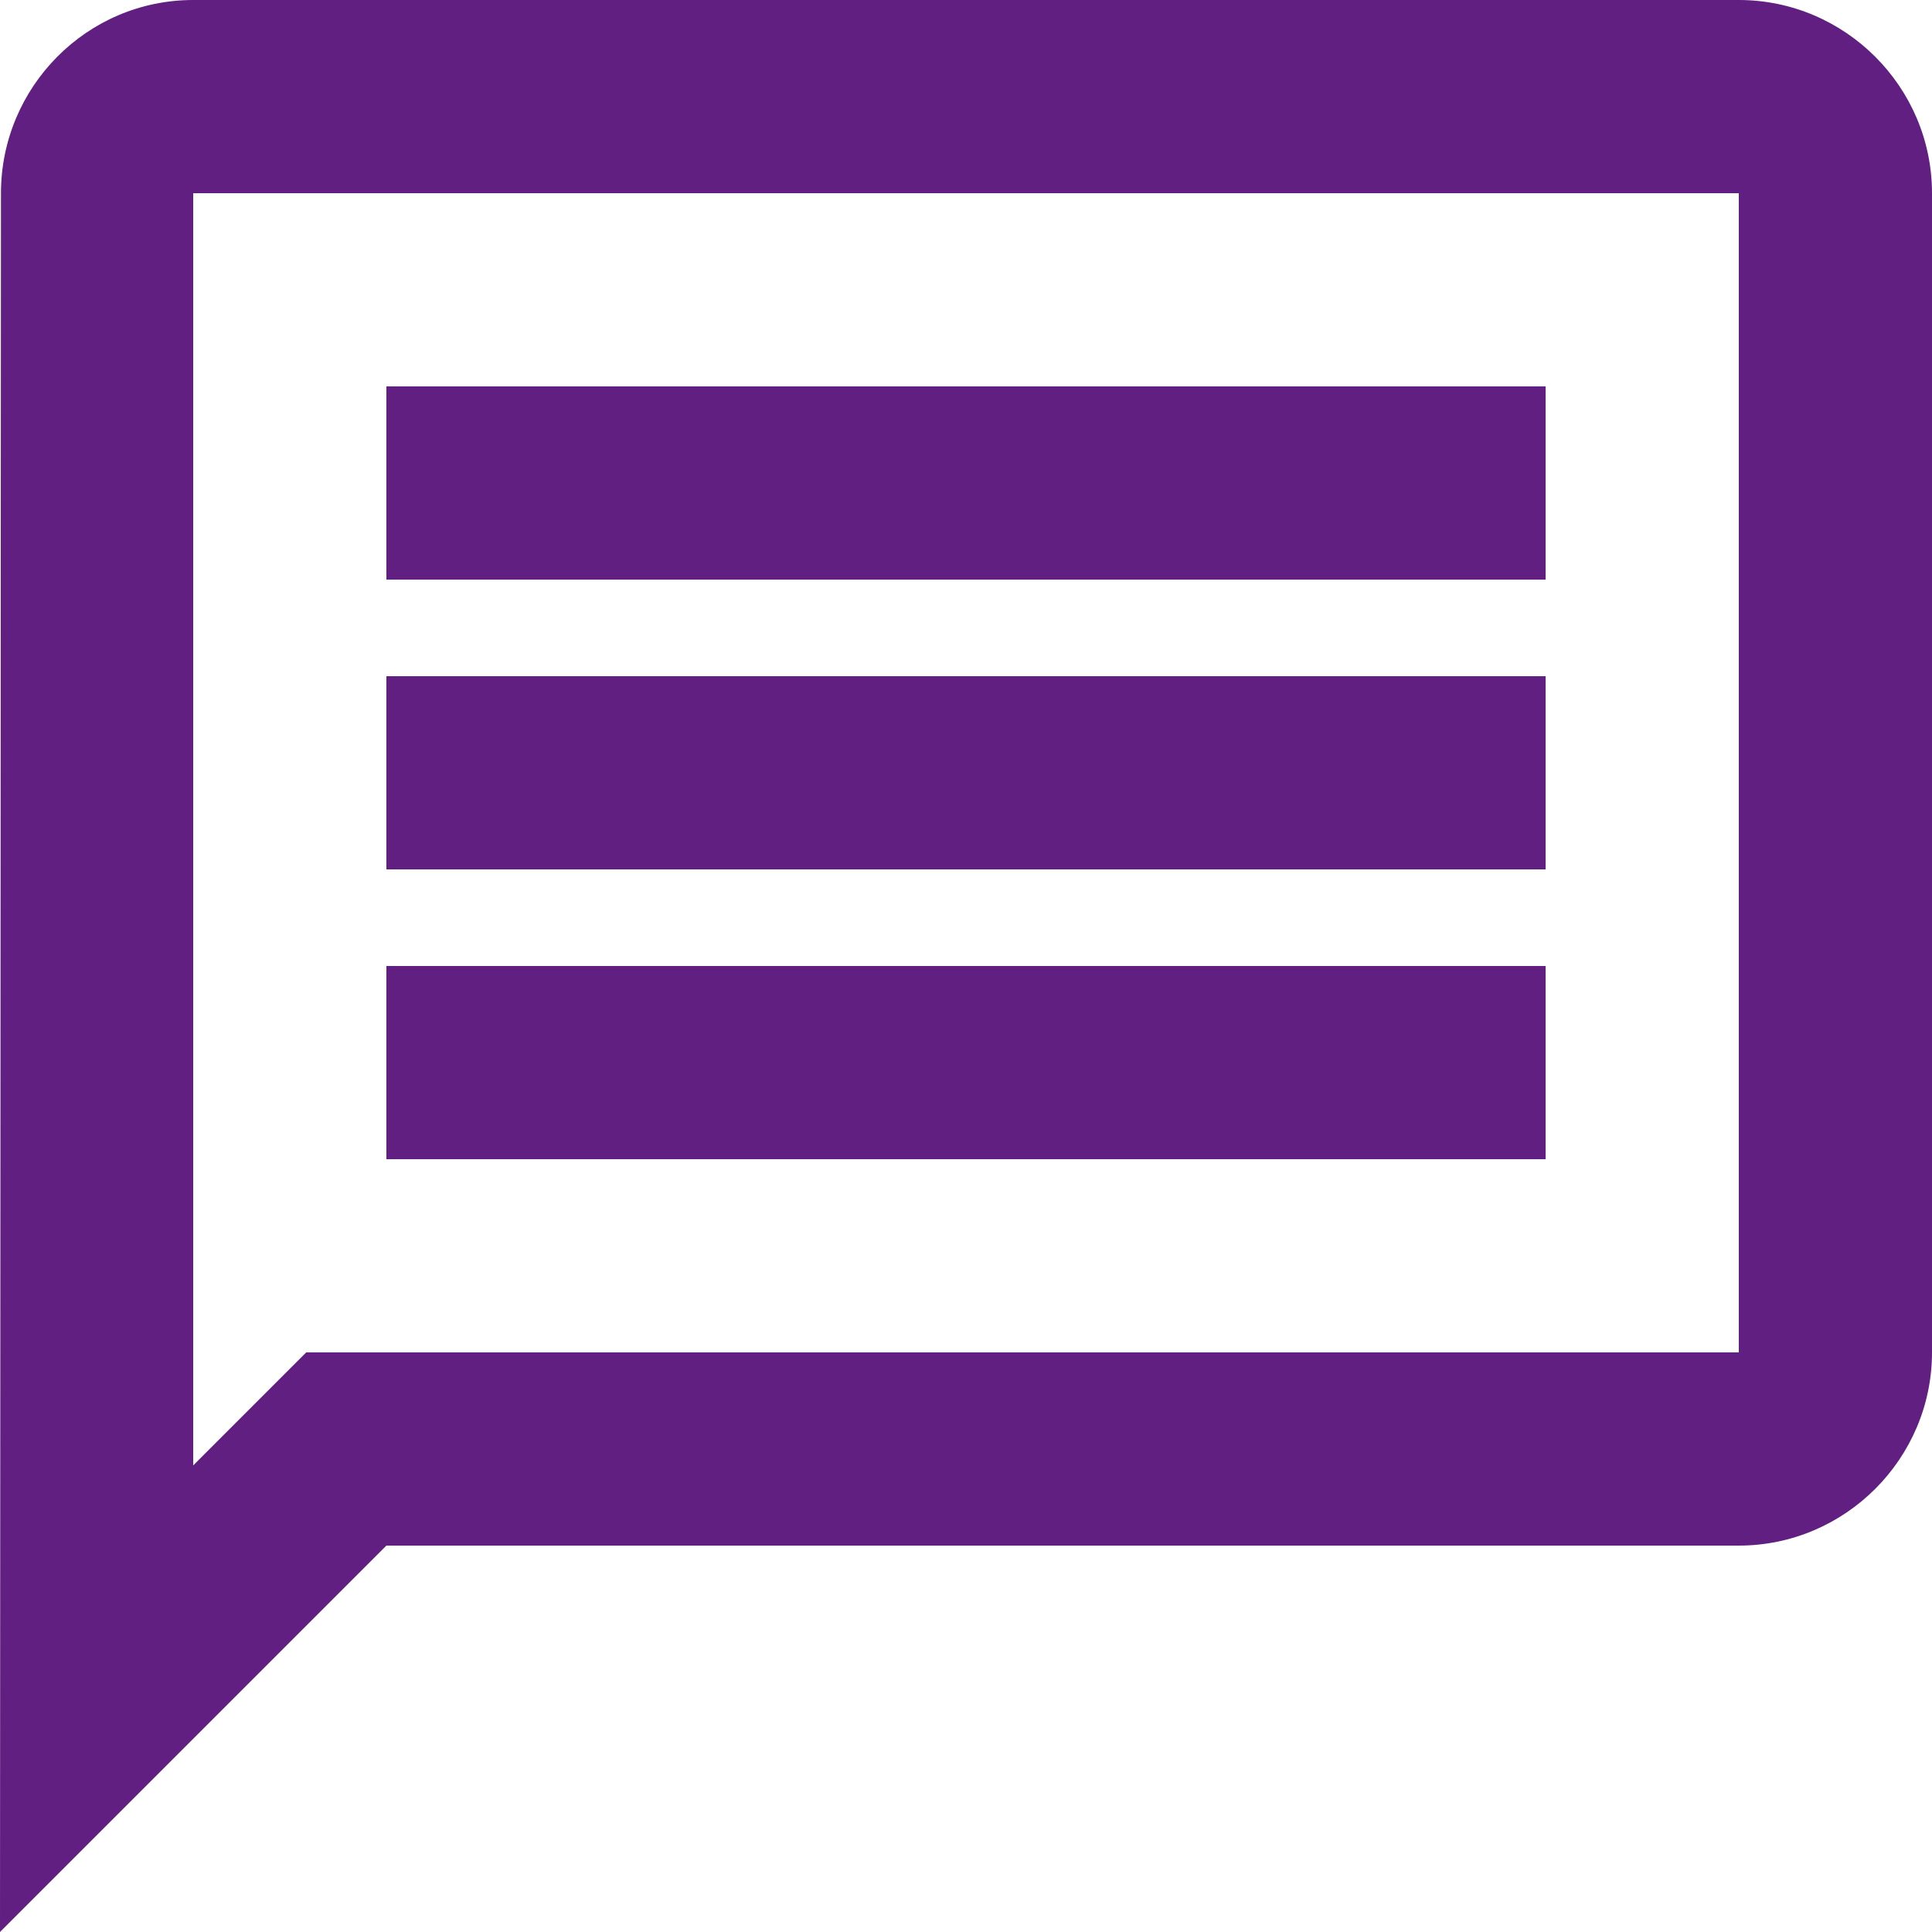 <svg width="52" height="52" viewBox="0 0 52 52" fill="none" xmlns="http://www.w3.org/2000/svg">
<path d="M5.2 5.2H46.8V36.4H8.242L5.2 39.442V5.2ZM5.2 0C2.34 0 0.026 2.34 0.026 5.2L0 52L10.4 41.6H46.8C49.66 41.6 52 39.26 52 36.4V5.2C52 2.34 49.66 0 46.8 0H5.2ZM10.4 26H41.6V31.2H10.4V26ZM10.4 18.2H41.6V23.4H10.4V18.2ZM10.4 10.4H41.6V15.6H10.4V10.4Z" fill="#611F81"/>
</svg>
